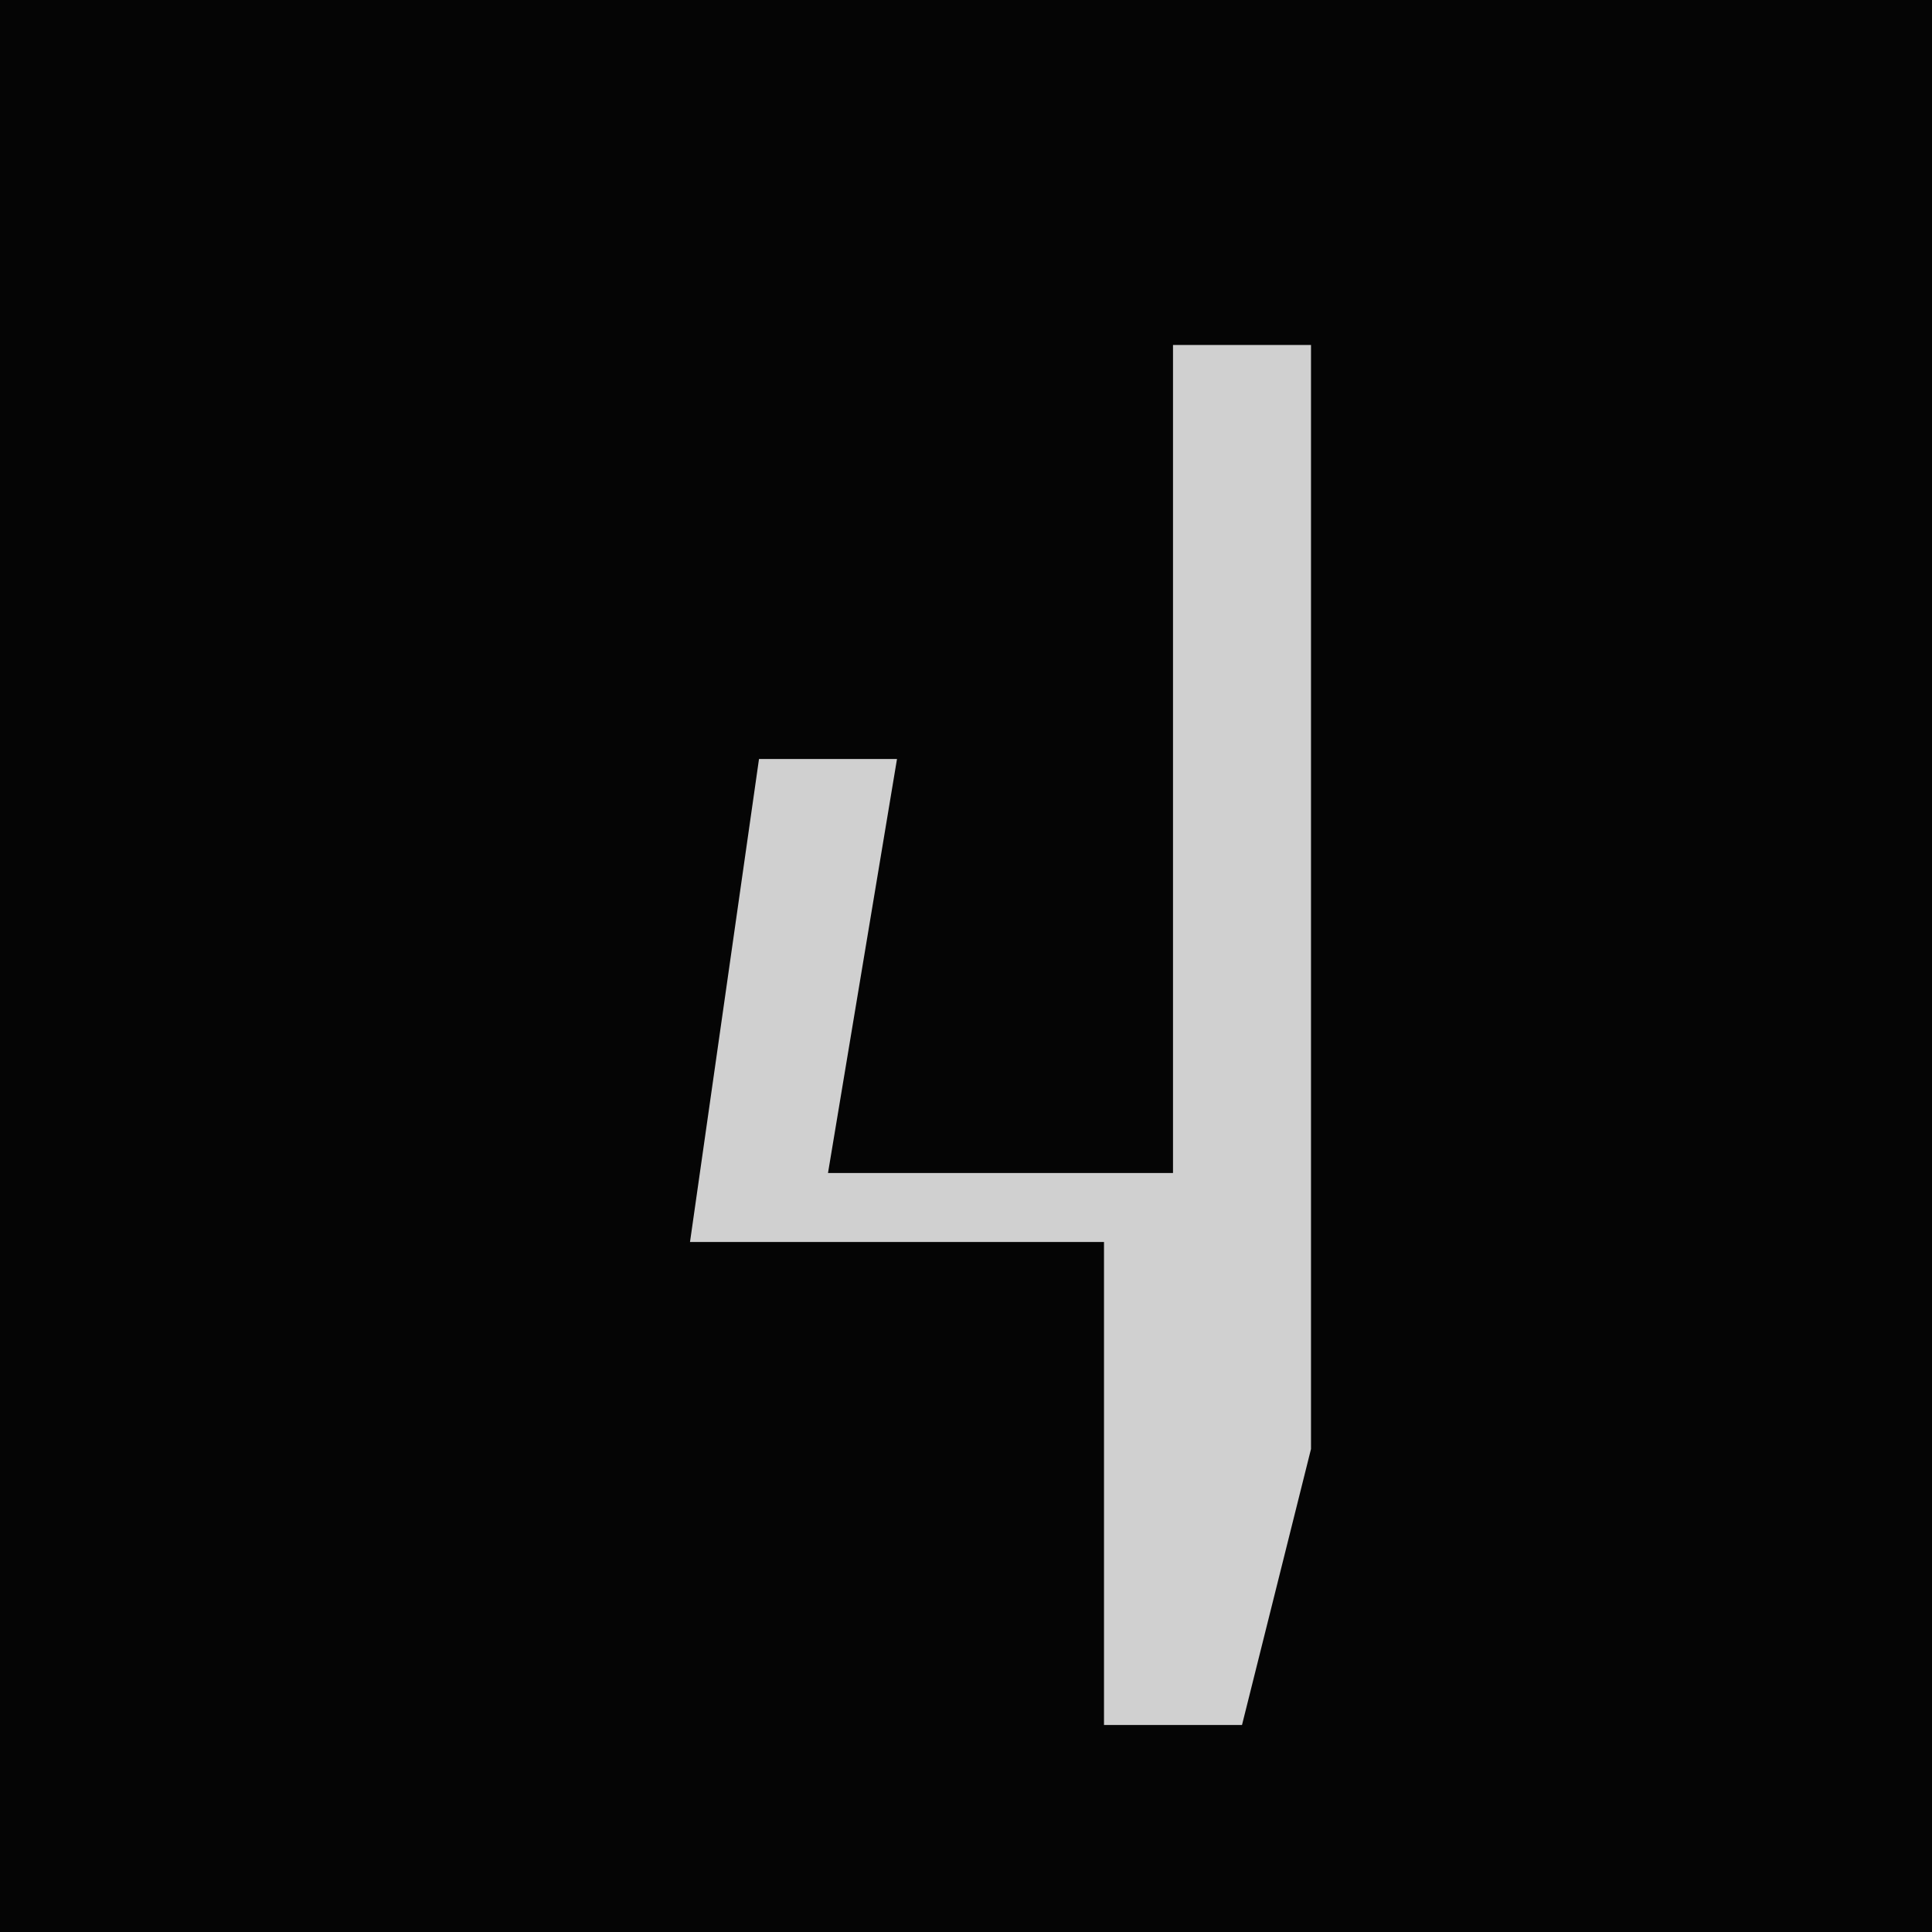 <?xml version="1.0" encoding="UTF-8"?>
<svg version="1.1" xmlns="http://www.w3.org/2000/svg" width="28" height="28">
<path d="M0,0 L28,0 L28,28 L0,28 Z " fill="#050505" transform="translate(0,0)"/>
<path d="M0,0 L2,0 L2,16 L1,20 L-1,20 L-1,13 L-7,13 L-6,6 L-4,6 L-5,12 L0,12 Z " fill="#D0D0D0" transform="translate(17,5)"/>
</svg>
